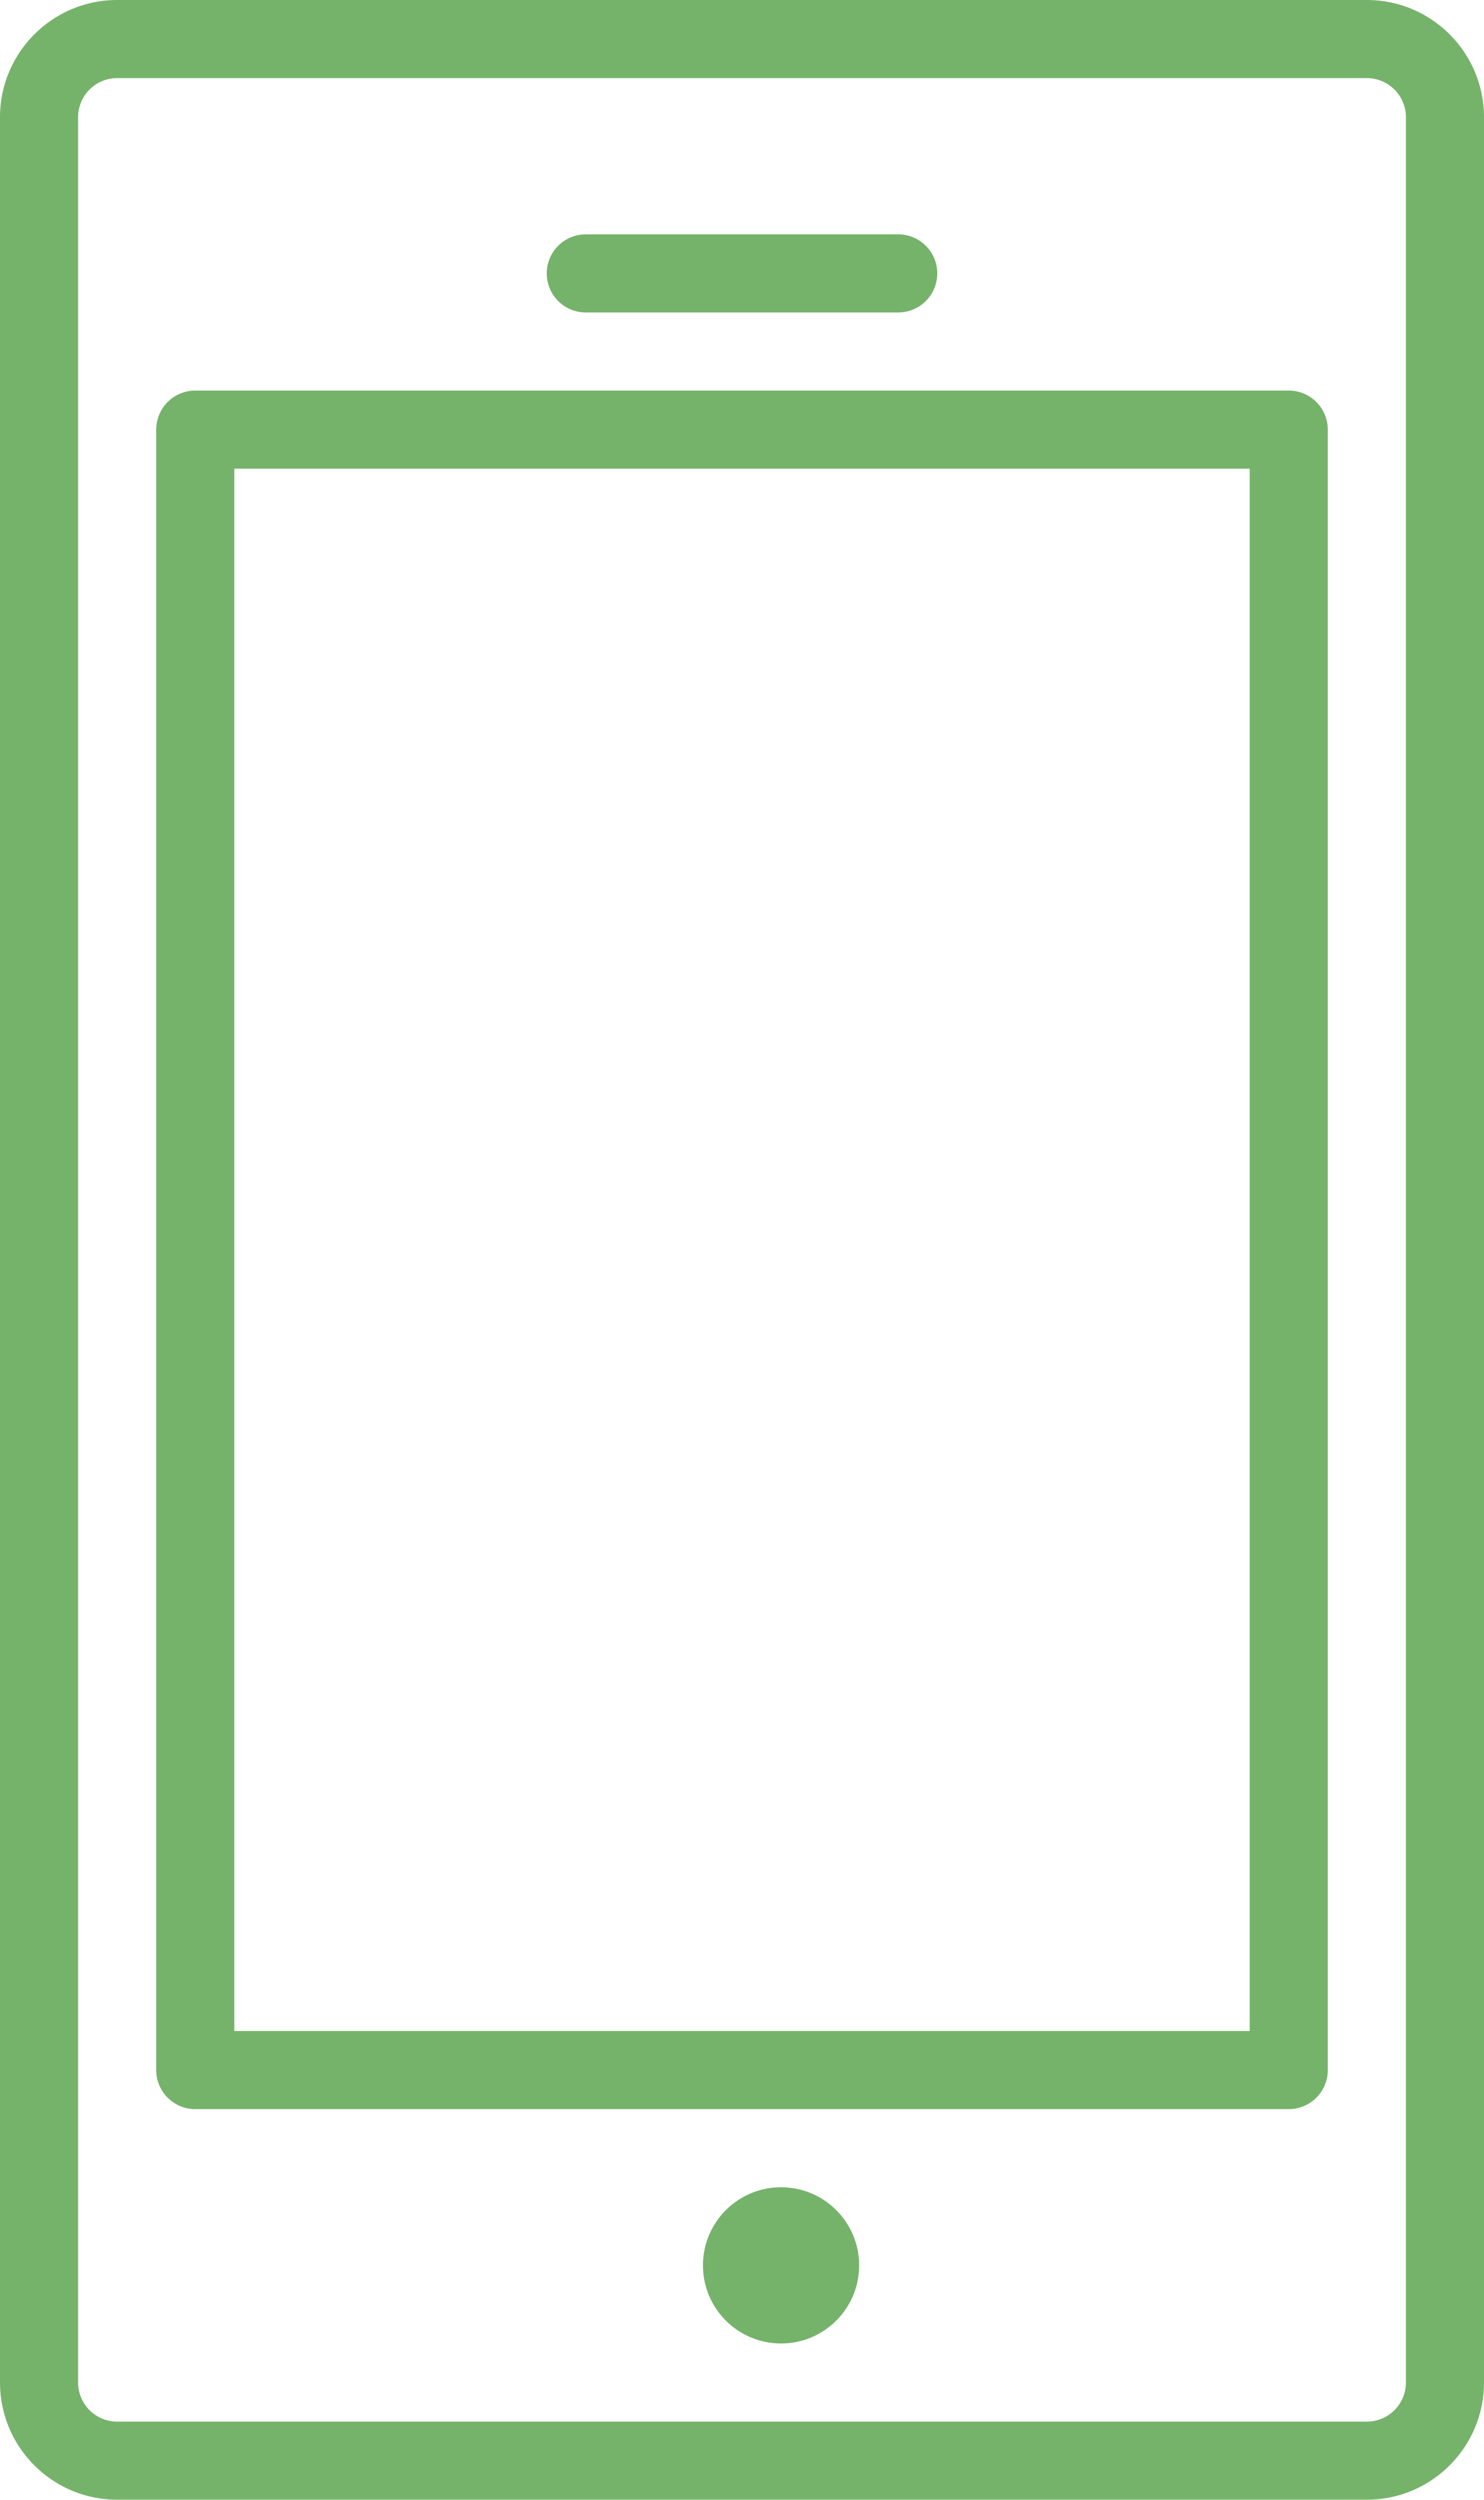 <svg width="38" height="64" viewBox="0 0 19 32" xmlns="http://www.w3.org/2000/svg">
    <g fill="#75b36a">
        <path d="M1.5 32h16c.827 0 1.5-.673 1.5-1.5v-29c0-.827-.673-1.5-1.5-1.5h-16C.673 0 0 .673 0 1.5v29c0 .827.673 1.5 1.5 1.5M1 1.5a.5.5 0 0 1 .5-.5h16a.5.5 0 0 1 .5.5v29a.5.5 0 0 1-.5.5h-16a.5.5 0 0 1-.5-.5z"/>
        <path d="M2.5 27h14a.5.5 0 0 0 .5-.5v-21a.5.5 0 0 0-.5-.5h-14a.5.5 0 0 0-.5.5v21a.5.5 0 0 0 .5.5M3 6h13v20H3z"/>
        <circle cx="10" cy="29" r="1"/>
        <path d="M7.5 4h4a.5.5 0 0 0 0-1h-4a.5.5 0 0 0 0 1"/>
    </g>
</svg>